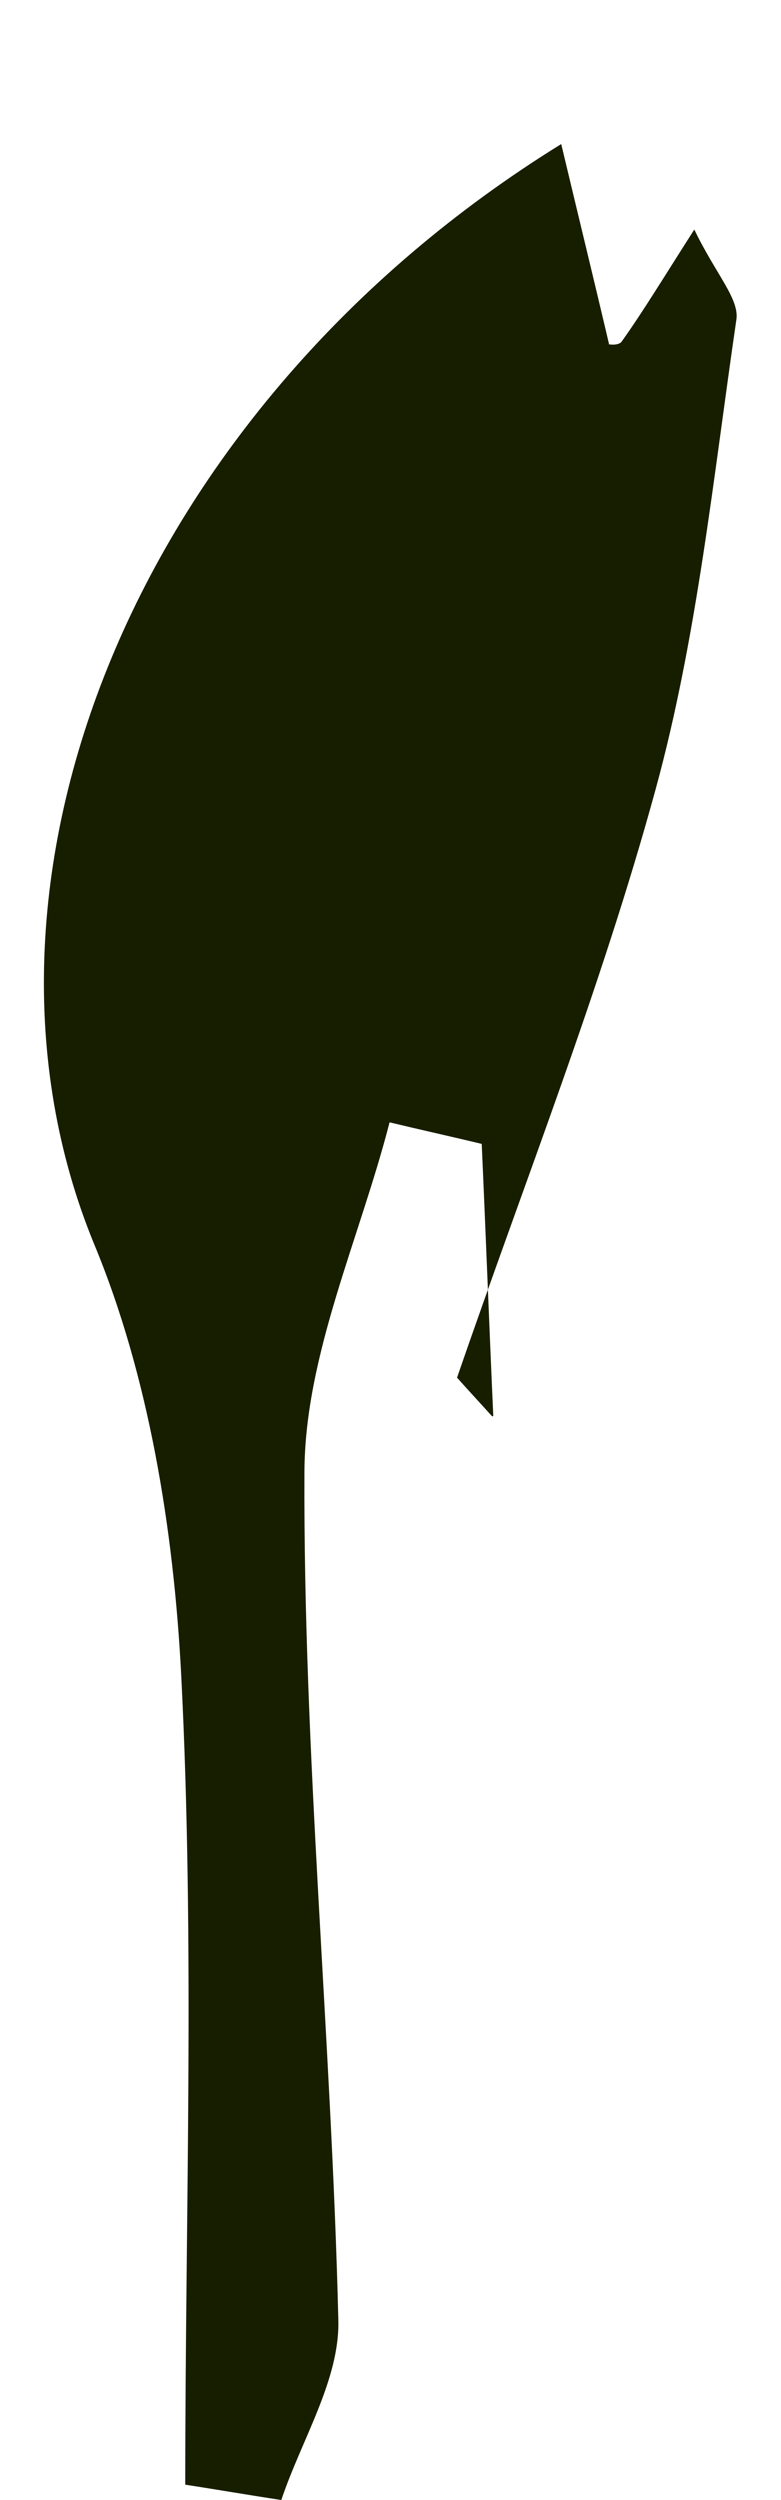 <?xml version="1.0" encoding="UTF-8" standalone="no"?><svg width='5' height='16' viewBox='0 0 5 16' fill='none' xmlns='http://www.w3.org/2000/svg'>
<path d='M3.158 9.062C3.132 8.483 3.11 7.9 3.084 7.321C2.889 7.274 2.69 7.23 2.494 7.183C2.303 7.927 1.952 8.672 1.949 9.42C1.941 11.227 2.122 13.039 2.166 14.846C2.177 15.228 1.93 15.614 1.801 16C1.595 15.969 1.388 15.933 1.186 15.902C1.186 14.173 1.248 12.44 1.16 10.719C1.112 9.79 0.953 8.806 0.603 7.963C-0.348 5.651 0.854 2.615 3.593 0.922C3.7 1.371 3.8 1.78 3.899 2.202C3.881 2.202 3.958 2.217 3.98 2.186C4.12 1.989 4.246 1.78 4.445 1.469C4.581 1.753 4.736 1.914 4.714 2.048C4.567 3.052 4.463 4.08 4.198 5.049C3.848 6.329 3.357 7.565 2.926 8.817C3 8.9 3.077 8.983 3.151 9.065L3.158 9.062Z' fill='#171E00'/>
</svg>
